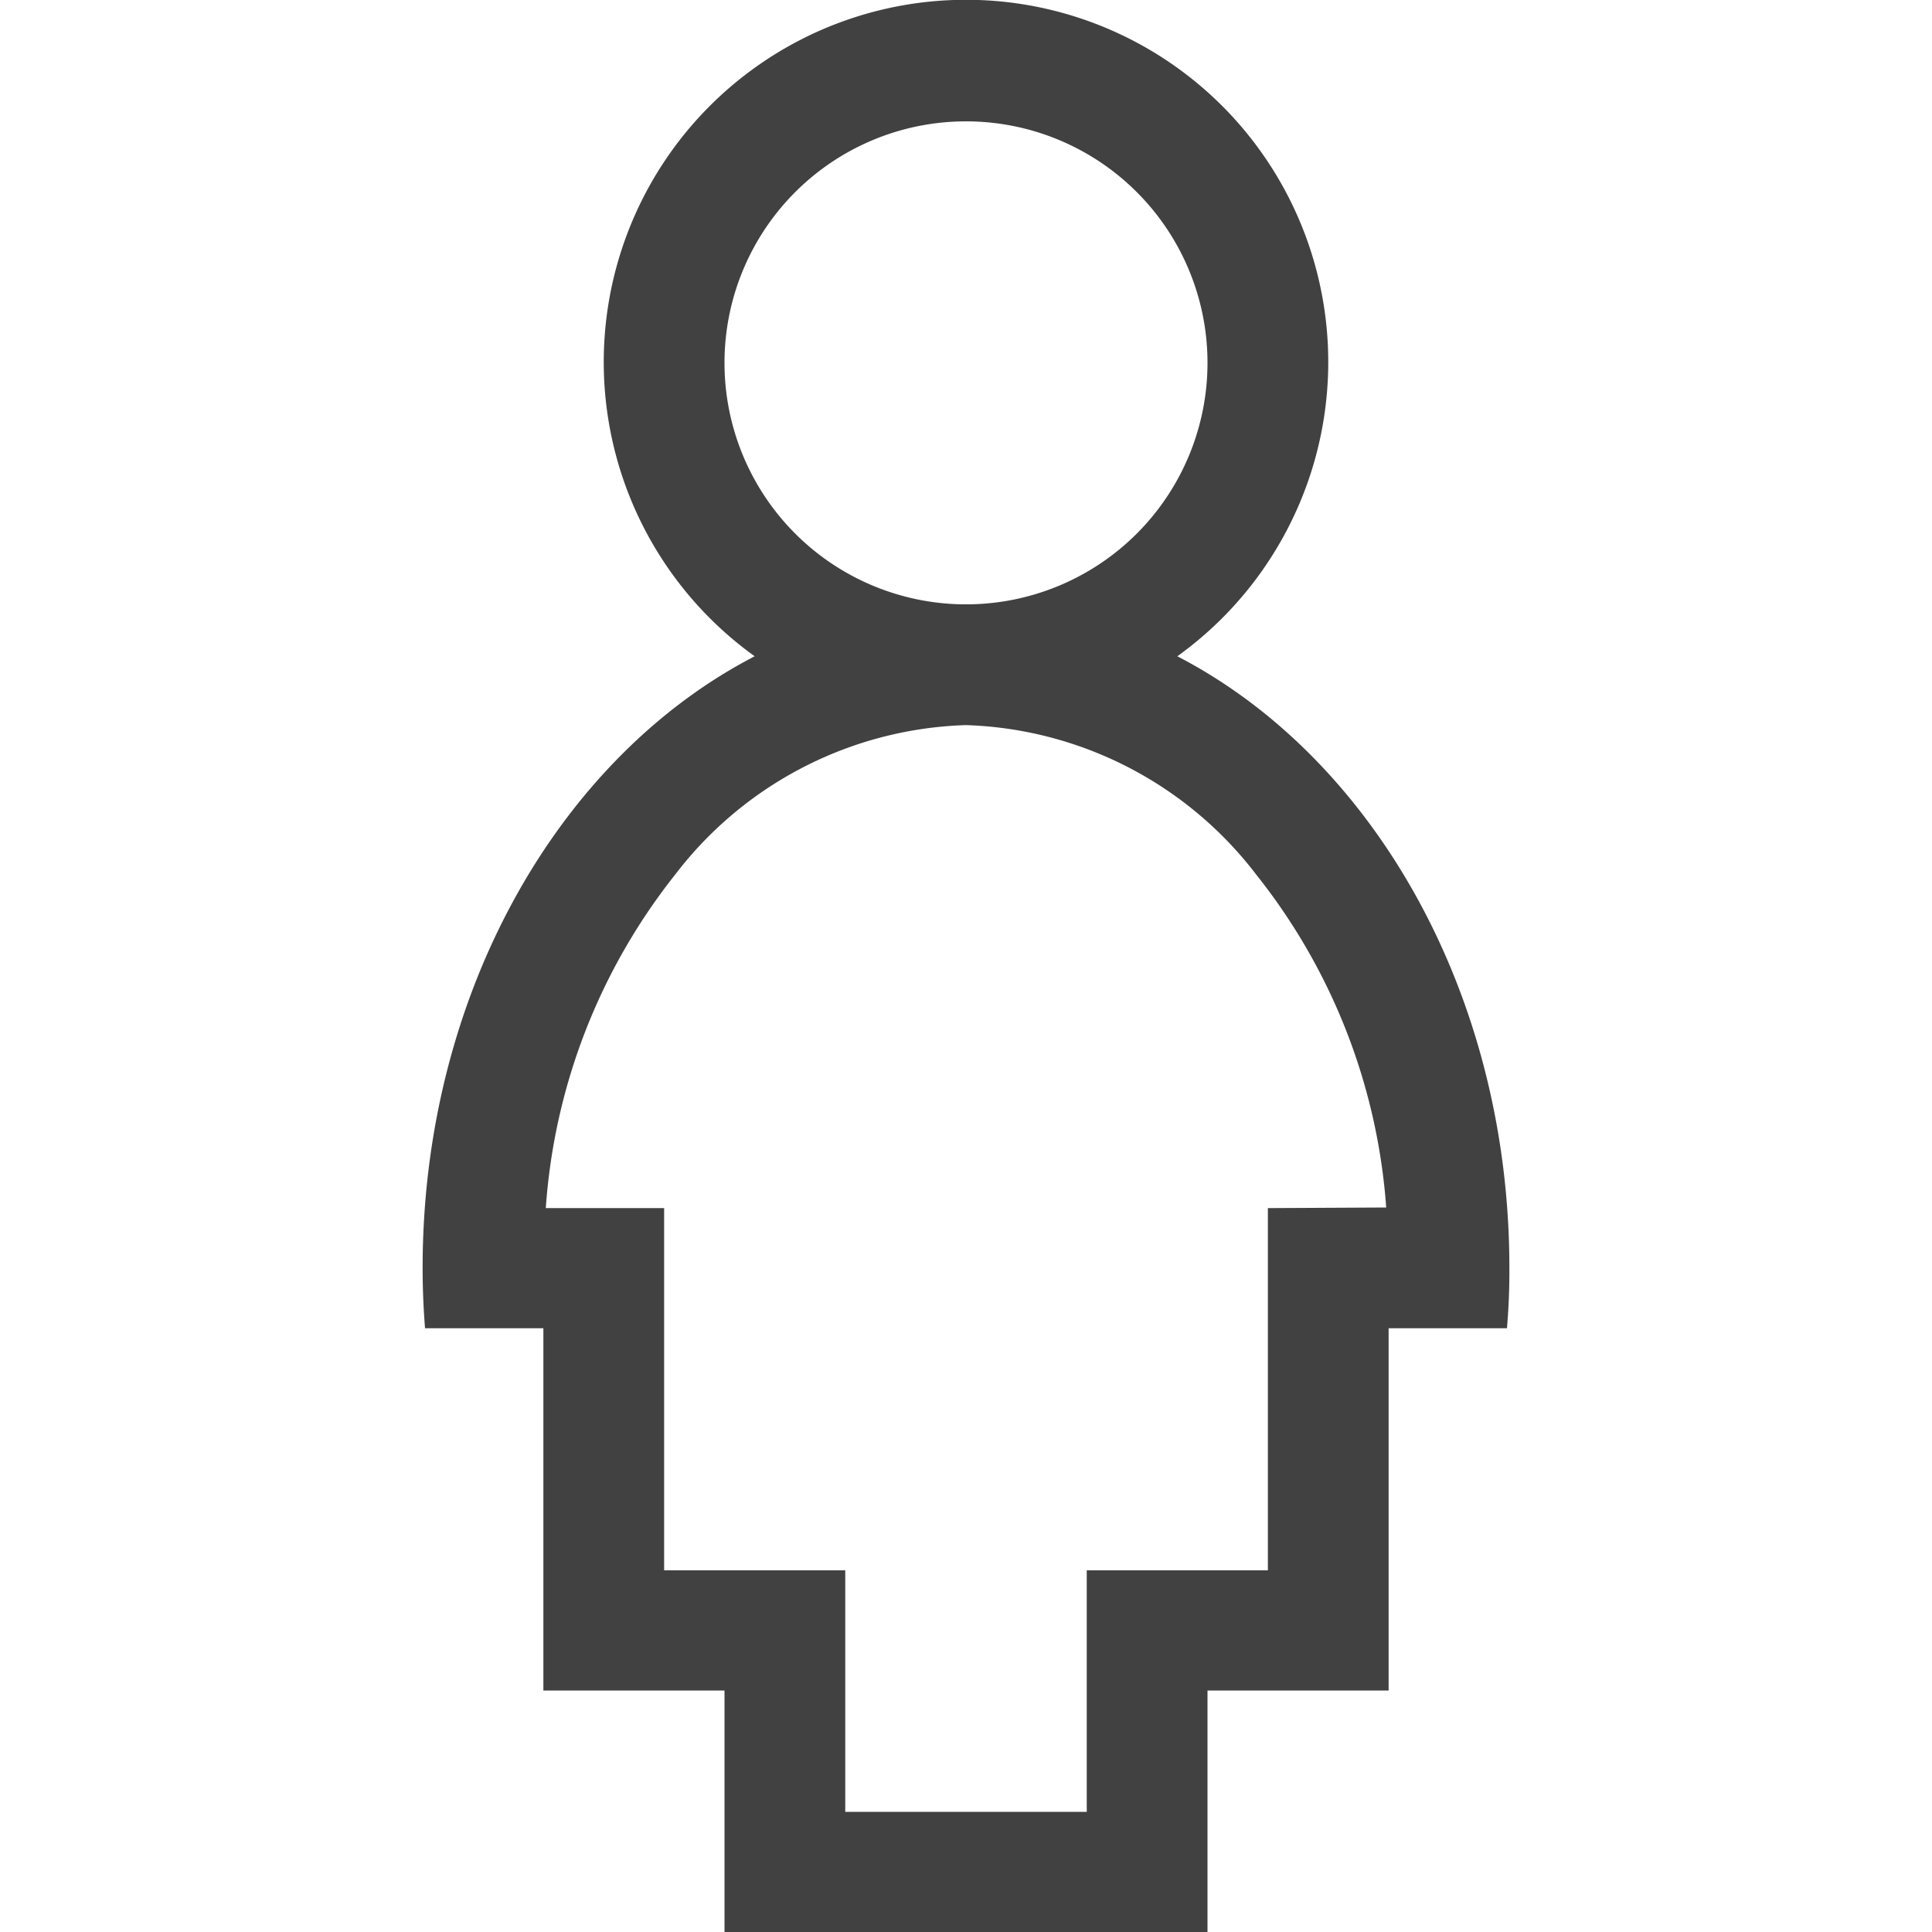 <svg xmlns="http://www.w3.org/2000/svg" fill="#414141" viewBox="0 0 32 32"><path d="M19.5 10.87a6 6 0 1 0-7 0C9.27 12.54 7 16.45 7 21q0 .5.04 1H9v6h3v4h8v-4h3v-6h1.96a11 11 0 0 0 .04-1c0-4.55-2.27-8.46-5.5-10.13M12 6.01a4 4 0 1 1 4 4 4 4 0 0 1-4-4m9 14v6h-3v4h-4v-4h-3v-6H9.04a10 10 0 0 1 2.14-5.52A6.3 6.3 0 0 1 16 12.01a6.3 6.3 0 0 1 4.81 2.48A10 10 0 0 1 22.96 20z"/></svg>